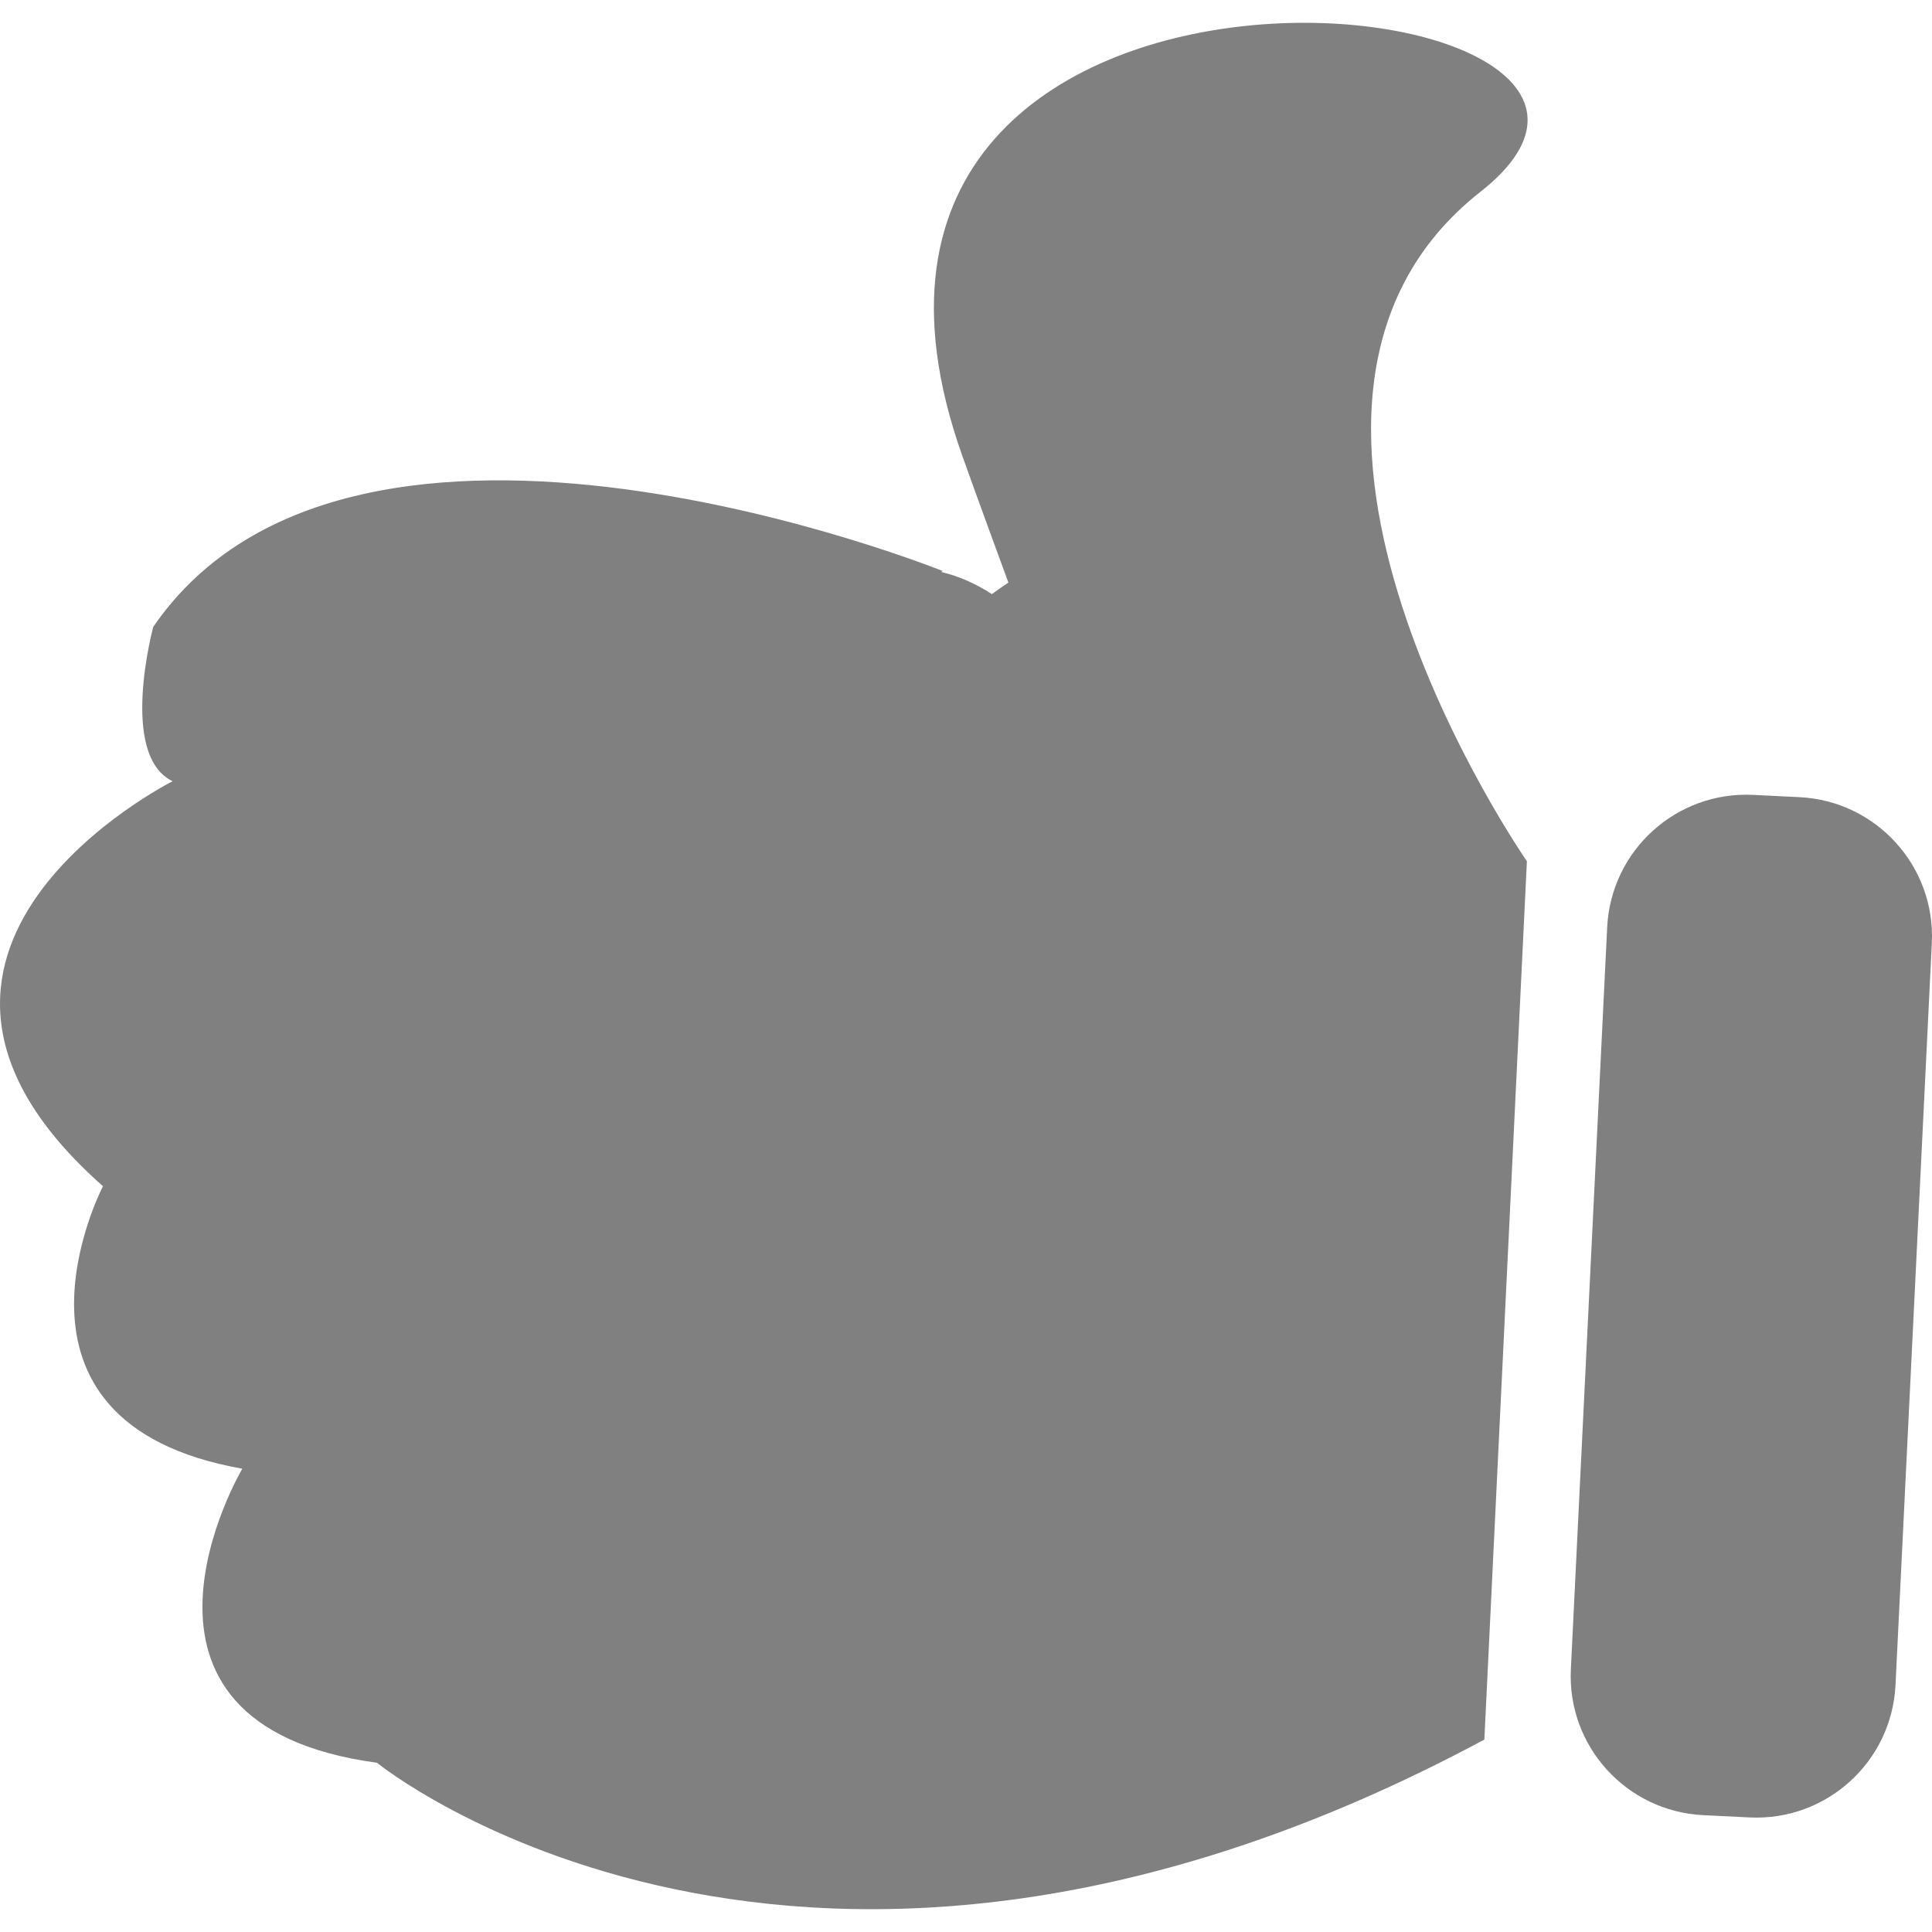 <?xml version="1.0" encoding="iso-8859-1"?>
<svg fill="#111111" version="1.1" id="Capa_1" xmlns="http://www.w3.org/2000/svg" xmlns:xlink="http://www.w3.org/1999/xlink" 
	 width="800px" height="800px" viewBox="0 0 258.603 258.603"
	 xml:space="preserve" style="fill: grey;">
<g>
	<path d="M210.264,223.43c-0.509,10.283,7.428,19.029,17.711,19.533l6.206,0.305c10.284,0.504,19.028-7.428,19.537-17.712
		l4.861-99.319c0.509-10.284-7.428-19.03-17.711-19.535l-6.204-0.305c-10.284-0.506-19.03,7.428-19.539,17.711L210.264,223.43z"/>
	<path d="M198.165,25.669c36.258-28.487-96.854-42.473-69.402,35.218c1.748,4.95,6.215,17.095,6.215,17.095s-0.84,0.539-2.21,1.543
		c-2.155-1.404-4.425-2.405-6.774-2.963c0.066-0.042,0.118-0.092,0.179-0.134c0,0-78.723-31.753-105.66,7.478
		c0,0-4.659,17.211,2.594,20.662c0,0-45.064,22.615-9.323,54.211c0,0-16.502,31.59,18.647,37.812c0,0-20.202,34.184,18.024,39.359
		c0,0,56.554,46.101,148.23-3.103l5.695-117.571C204.375,115.271,161.912,54.152,198.165,25.669z"/>
</g>
</svg>
